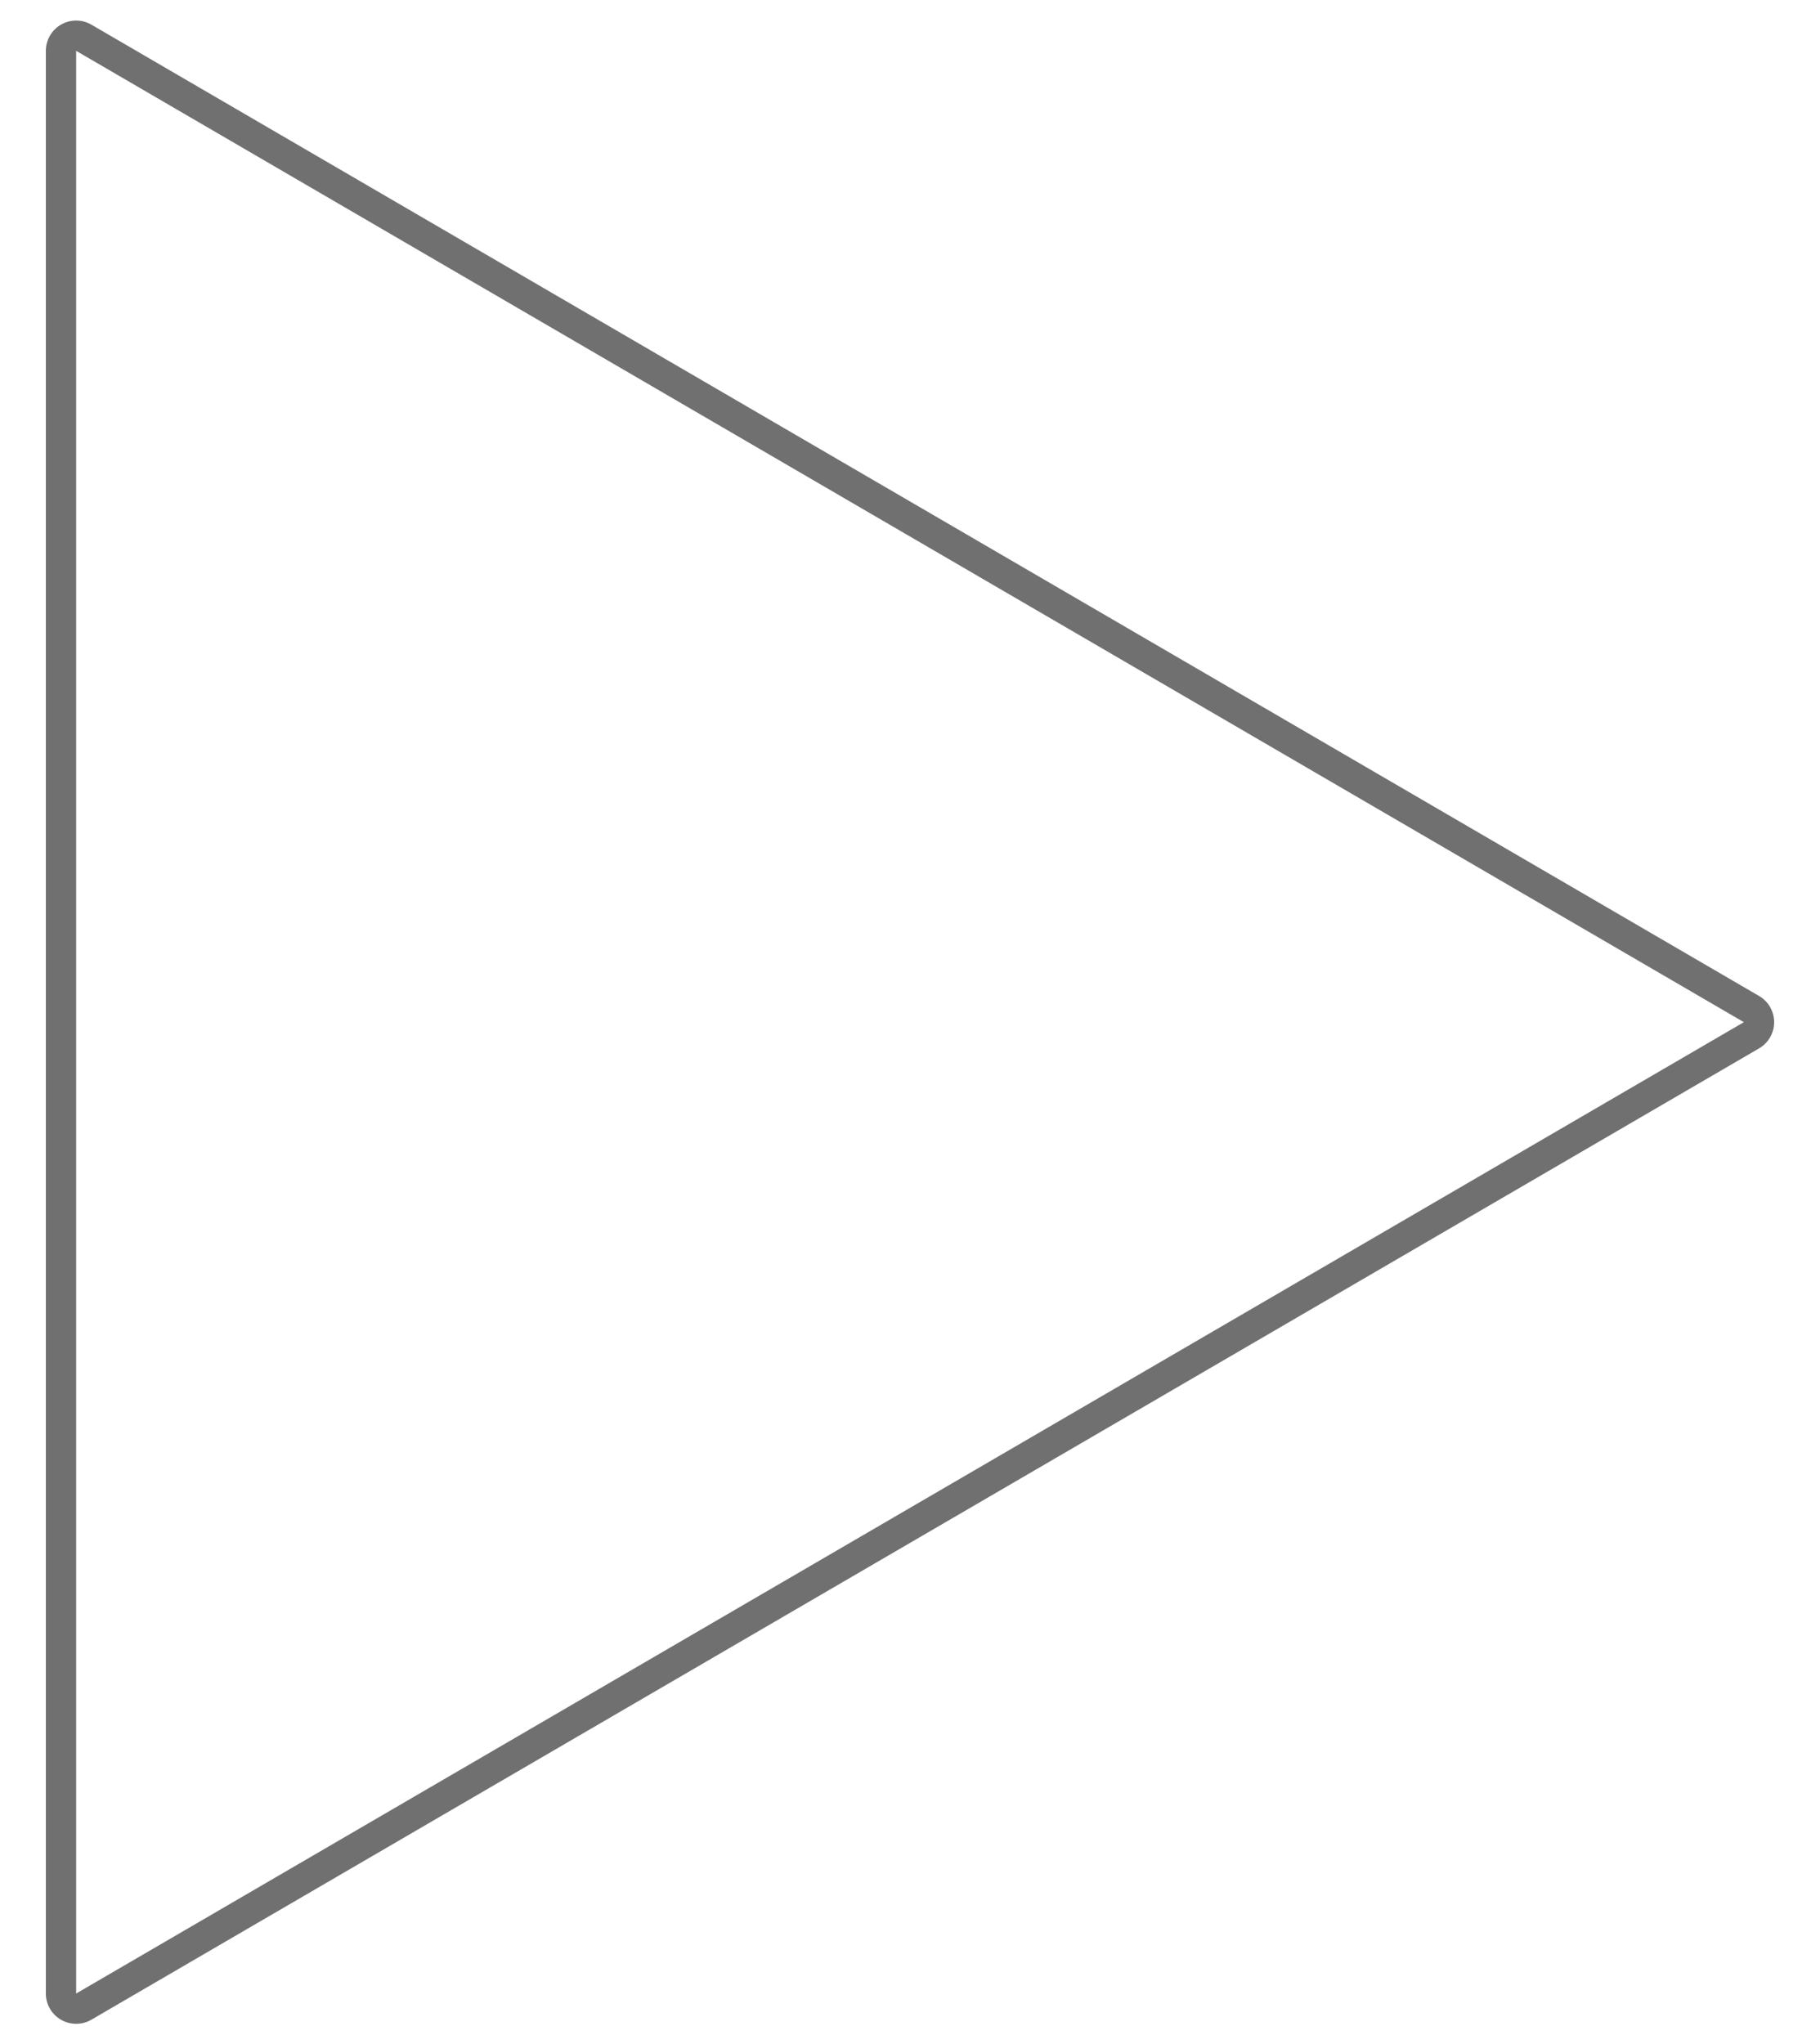 <?xml version="1.0" encoding="utf-8"?>
<!-- Generator: Adobe Illustrator 25.1.0, SVG Export Plug-In . SVG Version: 6.00 Build 0)  -->
<svg version="1.1" id="Layer_1" xmlns="http://www.w3.org/2000/svg" xmlns:xlink="http://www.w3.org/1999/xlink" x="0px" y="0px"
	 viewBox="0 0 961.71 1080" style="enable-background:new 0 0 961.71 1080;" xml:space="preserve">
<style type="text/css">
	.st0{fill:none;}
	.st1{fill:#707070;}
</style>
<g transform="translate(981 27) rotate(90)">
	<path class="st0" d="M513,59.52l513.14,881.24H-0.14L513,59.52z"/>
	<path class="st1" d="M513,59.52L-0.14,940.76h1026.28L513,59.52 M513,43.52c5.7,0,10.96,3.03,13.83,7.95l513.14,881.24
		c2.88,4.95,2.9,11.06,0.04,16.03c-2.85,4.97-8.15,8.03-13.87,8.03H-0.14c-5.73,0-11.02-3.06-13.87-8.03
		c-2.86-4.97-2.84-11.08,0.04-16.03L499.17,51.47C502.04,46.55,507.3,43.52,513,43.52z"/>
</g>
</svg>
